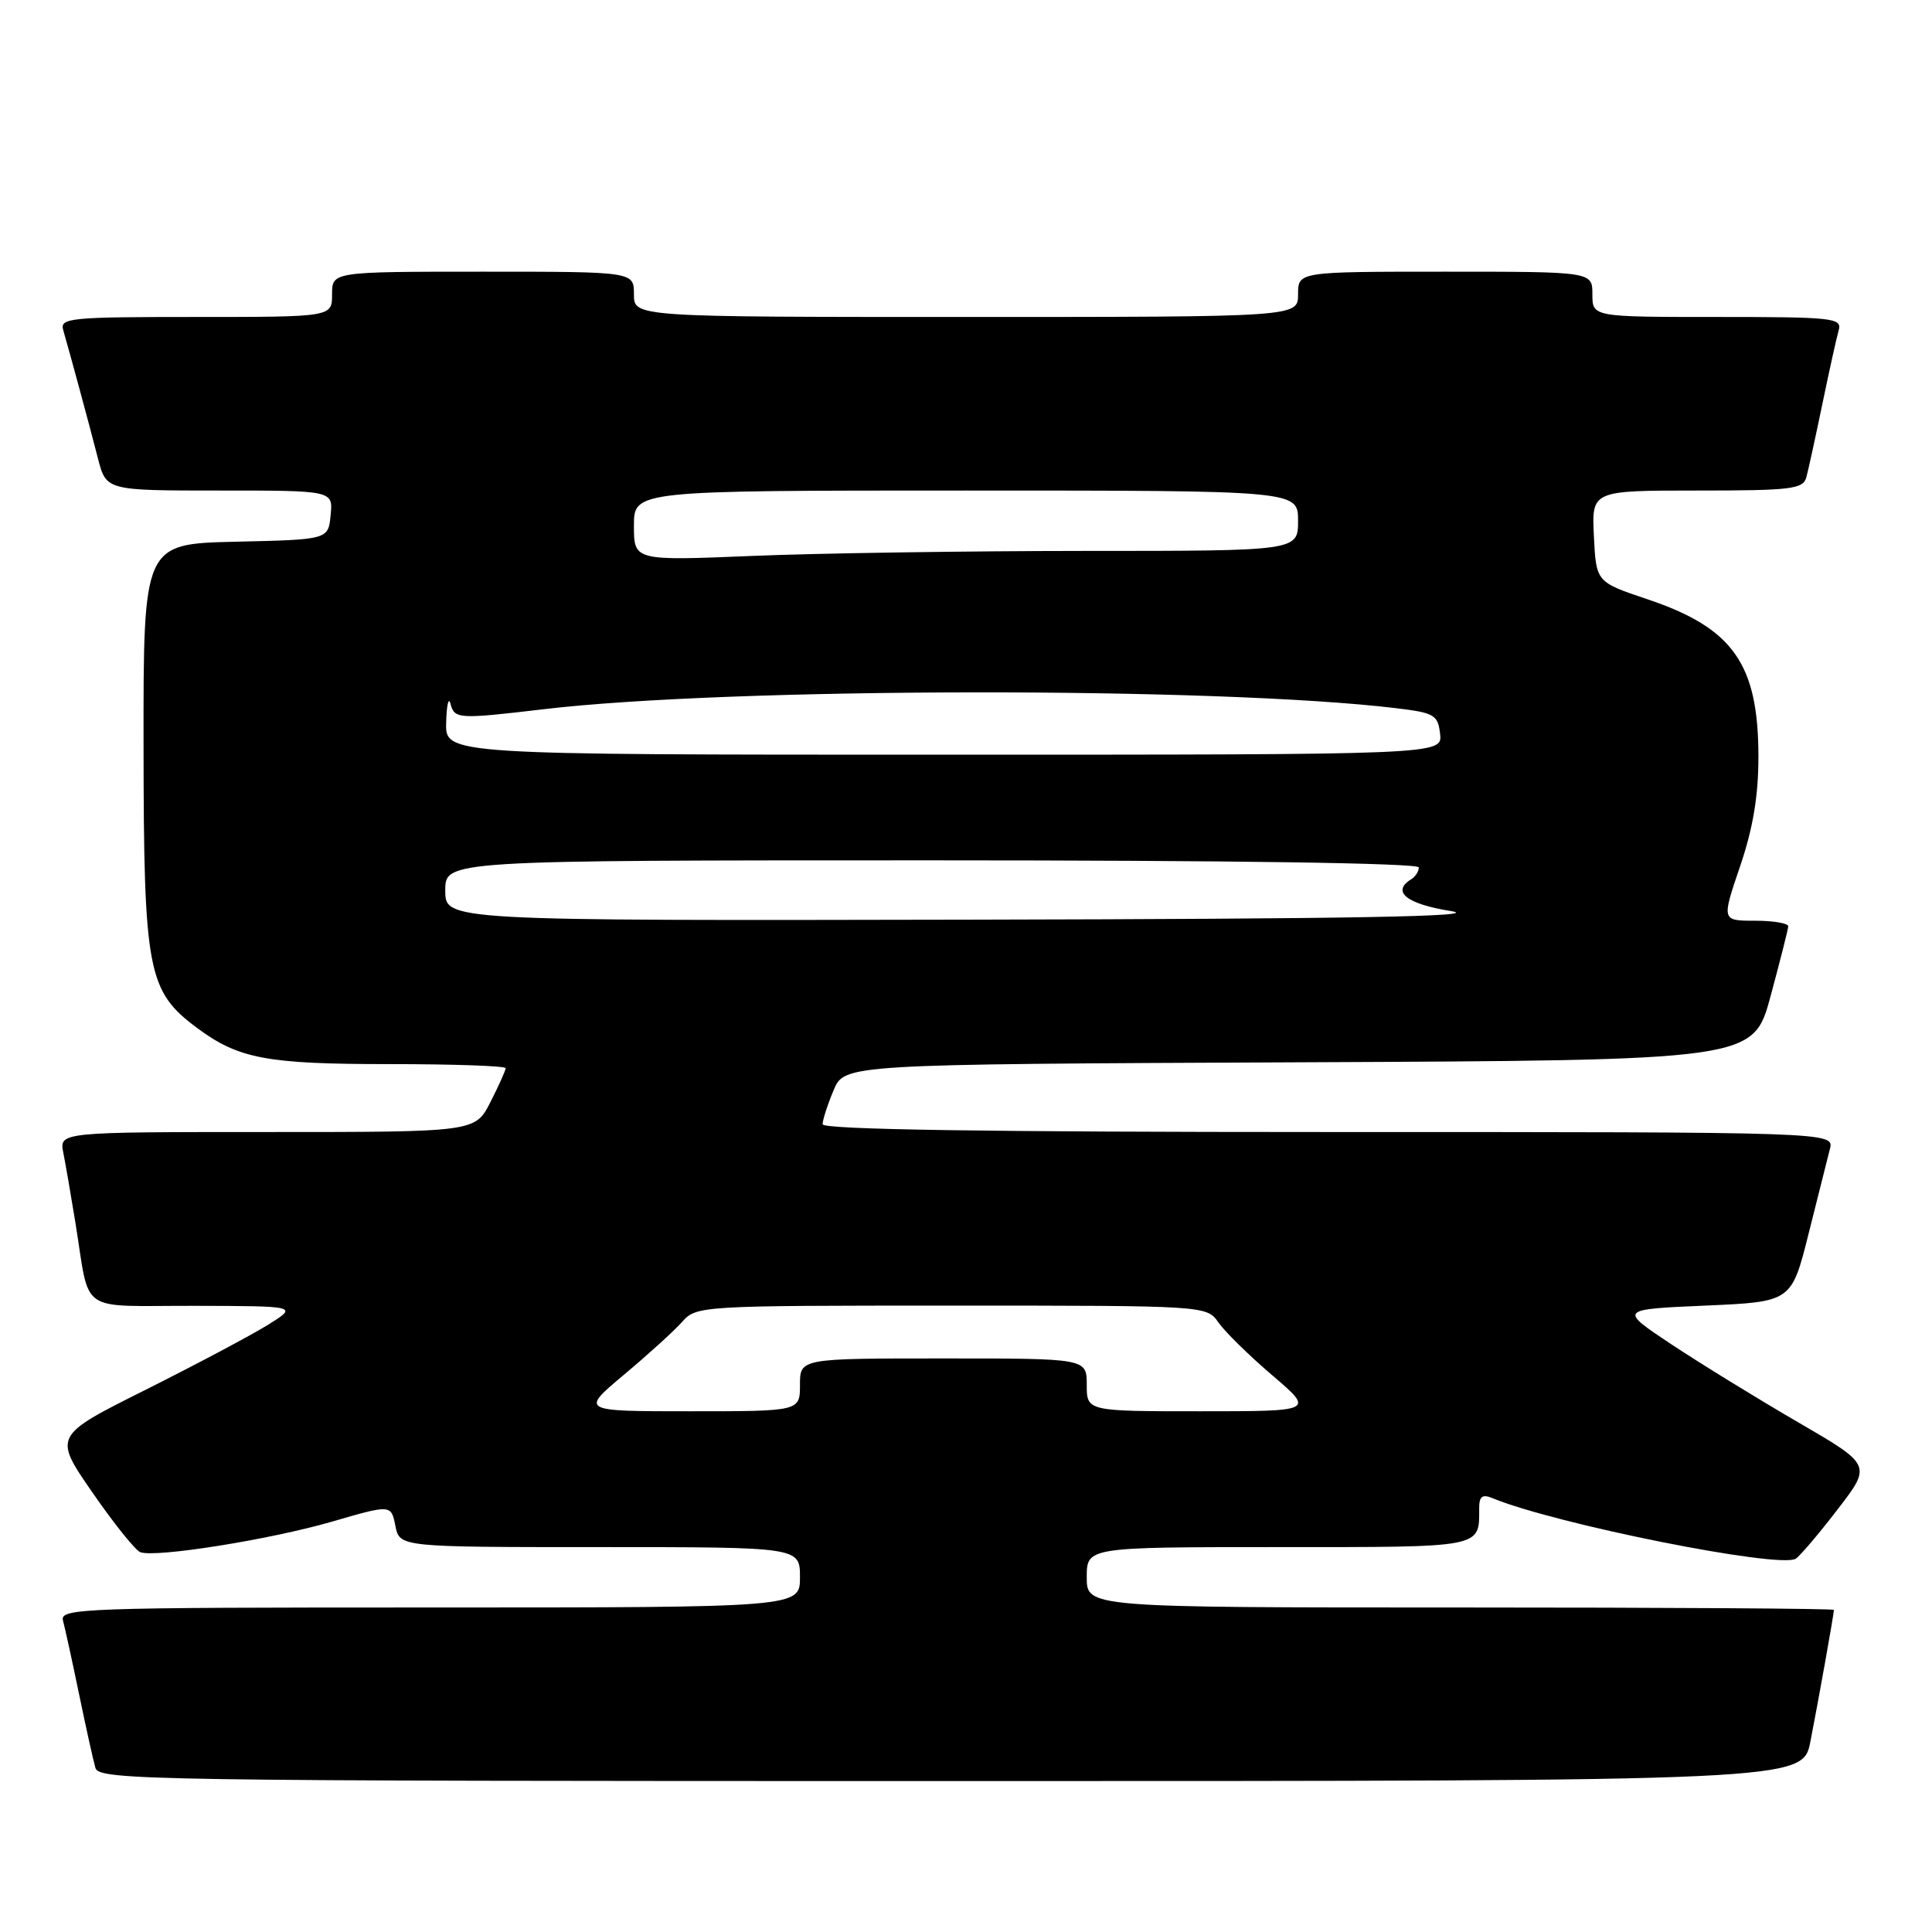 <?xml version="1.0" encoding="UTF-8" standalone="no"?>
<!DOCTYPE svg PUBLIC "-//W3C//DTD SVG 1.1//EN" "http://www.w3.org/Graphics/SVG/1.1/DTD/svg11.dtd" >
<svg xmlns="http://www.w3.org/2000/svg" xmlns:xlink="http://www.w3.org/1999/xlink" version="1.1" viewBox="0 0 256 256">
 <g >
 <path fill="currentColor"
d=" M 239.89 230.75 C 240.96 225.30 243.00 213.87 243.00 213.32 C 243.00 213.14 220.73 213.00 193.50 213.00 C 144.00 213.00 144.00 213.00 144.00 209.00 C 144.00 205.00 144.00 205.00 169.39 205.00 C 196.73 205.00 196.00 205.14 196.00 199.81 C 196.00 198.27 196.42 197.96 197.75 198.51 C 206.11 201.96 235.76 207.88 237.94 206.54 C 238.50 206.19 240.99 203.26 243.48 200.02 C 248.02 194.13 248.02 194.13 238.26 188.46 C 232.89 185.34 225.35 180.70 221.50 178.15 C 214.50 173.50 214.50 173.50 225.94 173.00 C 237.38 172.50 237.38 172.50 239.64 163.50 C 240.89 158.55 242.16 153.49 242.47 152.25 C 243.04 150.00 243.04 150.00 176.02 150.00 C 130.62 150.00 109.00 149.67 109.00 148.97 C 109.00 148.40 109.65 146.38 110.45 144.48 C 111.89 141.02 111.89 141.02 172.10 140.76 C 232.31 140.50 232.31 140.50 234.61 132.00 C 235.87 127.33 236.93 123.16 236.95 122.75 C 236.98 122.34 235.00 122.00 232.56 122.00 C 228.12 122.00 228.12 122.00 230.56 114.82 C 232.28 109.78 233.00 105.47 233.00 100.29 C 233.00 87.96 229.65 83.21 218.25 79.39 C 211.50 77.12 211.50 77.12 211.20 71.06 C 210.90 65.00 210.90 65.00 224.88 65.00 C 237.35 65.00 238.92 64.81 239.35 63.25 C 239.61 62.29 240.57 57.90 241.48 53.50 C 242.39 49.10 243.36 44.71 243.64 43.75 C 244.10 42.13 242.87 42.00 227.57 42.00 C 211.00 42.00 211.00 42.00 211.00 39.00 C 211.00 36.00 211.00 36.00 191.50 36.00 C 172.00 36.00 172.00 36.00 172.00 39.00 C 172.00 42.00 172.00 42.00 128.00 42.00 C 84.00 42.00 84.00 42.00 84.00 39.00 C 84.00 36.00 84.00 36.00 64.00 36.00 C 44.00 36.00 44.00 36.00 44.00 39.00 C 44.00 42.00 44.00 42.00 25.93 42.00 C 9.20 42.00 7.90 42.13 8.38 43.75 C 9.25 46.75 11.84 56.30 12.98 60.75 C 14.08 65.00 14.08 65.00 29.10 65.00 C 44.13 65.00 44.13 65.00 43.81 68.25 C 43.50 71.50 43.50 71.50 31.25 71.78 C 19.00 72.06 19.00 72.06 19.02 98.78 C 19.05 128.74 19.54 131.32 26.14 136.23 C 31.63 140.30 35.35 141.00 51.65 141.00 C 60.09 141.00 67.00 141.24 67.00 141.54 C 67.00 141.84 66.09 143.86 64.98 146.04 C 62.96 150.00 62.96 150.00 35.40 150.00 C 7.84 150.00 7.84 150.00 8.39 152.75 C 8.69 154.26 9.41 158.43 9.99 162.00 C 11.99 174.31 10.11 173.00 25.77 173.03 C 39.50 173.06 39.50 173.06 35.50 175.55 C 33.30 176.92 26.00 180.79 19.28 184.16 C 7.07 190.27 7.07 190.27 12.23 197.74 C 15.07 201.85 17.93 205.42 18.59 205.67 C 20.57 206.43 35.72 204.02 44.01 201.62 C 51.82 199.35 51.82 199.35 52.39 202.18 C 52.95 205.00 52.95 205.00 79.48 205.00 C 106.00 205.00 106.00 205.00 106.00 209.00 C 106.00 213.00 106.00 213.00 56.93 213.00 C 10.68 213.00 7.89 213.10 8.35 214.75 C 8.61 215.71 9.57 220.10 10.48 224.50 C 11.39 228.90 12.36 233.29 12.64 234.25 C 13.11 235.90 19.37 236.00 126.00 236.00 C 238.86 236.00 238.86 236.00 239.89 230.75 Z  M 82.70 182.14 C 85.89 179.47 89.36 176.32 90.40 175.14 C 92.28 173.03 92.82 173.00 126.10 173.00 C 159.89 173.00 159.89 173.00 161.46 175.25 C 162.33 176.49 165.54 179.64 168.60 182.25 C 174.16 187.00 174.16 187.00 159.08 187.00 C 144.00 187.00 144.00 187.00 144.00 183.50 C 144.00 180.00 144.00 180.00 125.00 180.00 C 106.00 180.00 106.00 180.00 106.00 183.50 C 106.00 187.00 106.00 187.00 91.45 187.00 C 76.90 187.00 76.90 187.00 82.70 182.14 Z  M 59.00 118.00 C 59.00 114.00 59.00 114.00 123.50 114.00 C 163.14 114.00 188.00 114.36 188.00 114.94 C 188.00 115.46 187.55 116.16 187.00 116.50 C 184.33 118.15 186.36 119.78 192.25 120.72 C 196.77 121.44 179.20 121.76 128.75 121.86 C 59.00 122.00 59.00 122.00 59.00 118.00 Z  M 59.12 95.75 C 59.18 93.41 59.44 92.29 59.69 93.25 C 60.22 95.28 60.72 95.31 72.00 93.98 C 96.58 91.06 161.20 90.98 185.00 93.84 C 190.07 94.45 190.53 94.72 190.82 97.25 C 191.13 100.00 191.13 100.00 125.07 100.00 C 59.00 100.00 59.00 100.00 59.12 95.75 Z  M 84.00 69.66 C 84.00 65.00 84.00 65.00 128.00 65.00 C 172.00 65.00 172.00 65.00 172.00 69.00 C 172.00 73.00 172.00 73.00 143.75 73.00 C 128.21 73.01 108.41 73.30 99.75 73.66 C 84.00 74.31 84.00 74.31 84.00 69.66 Z "/>
</g>
</svg>